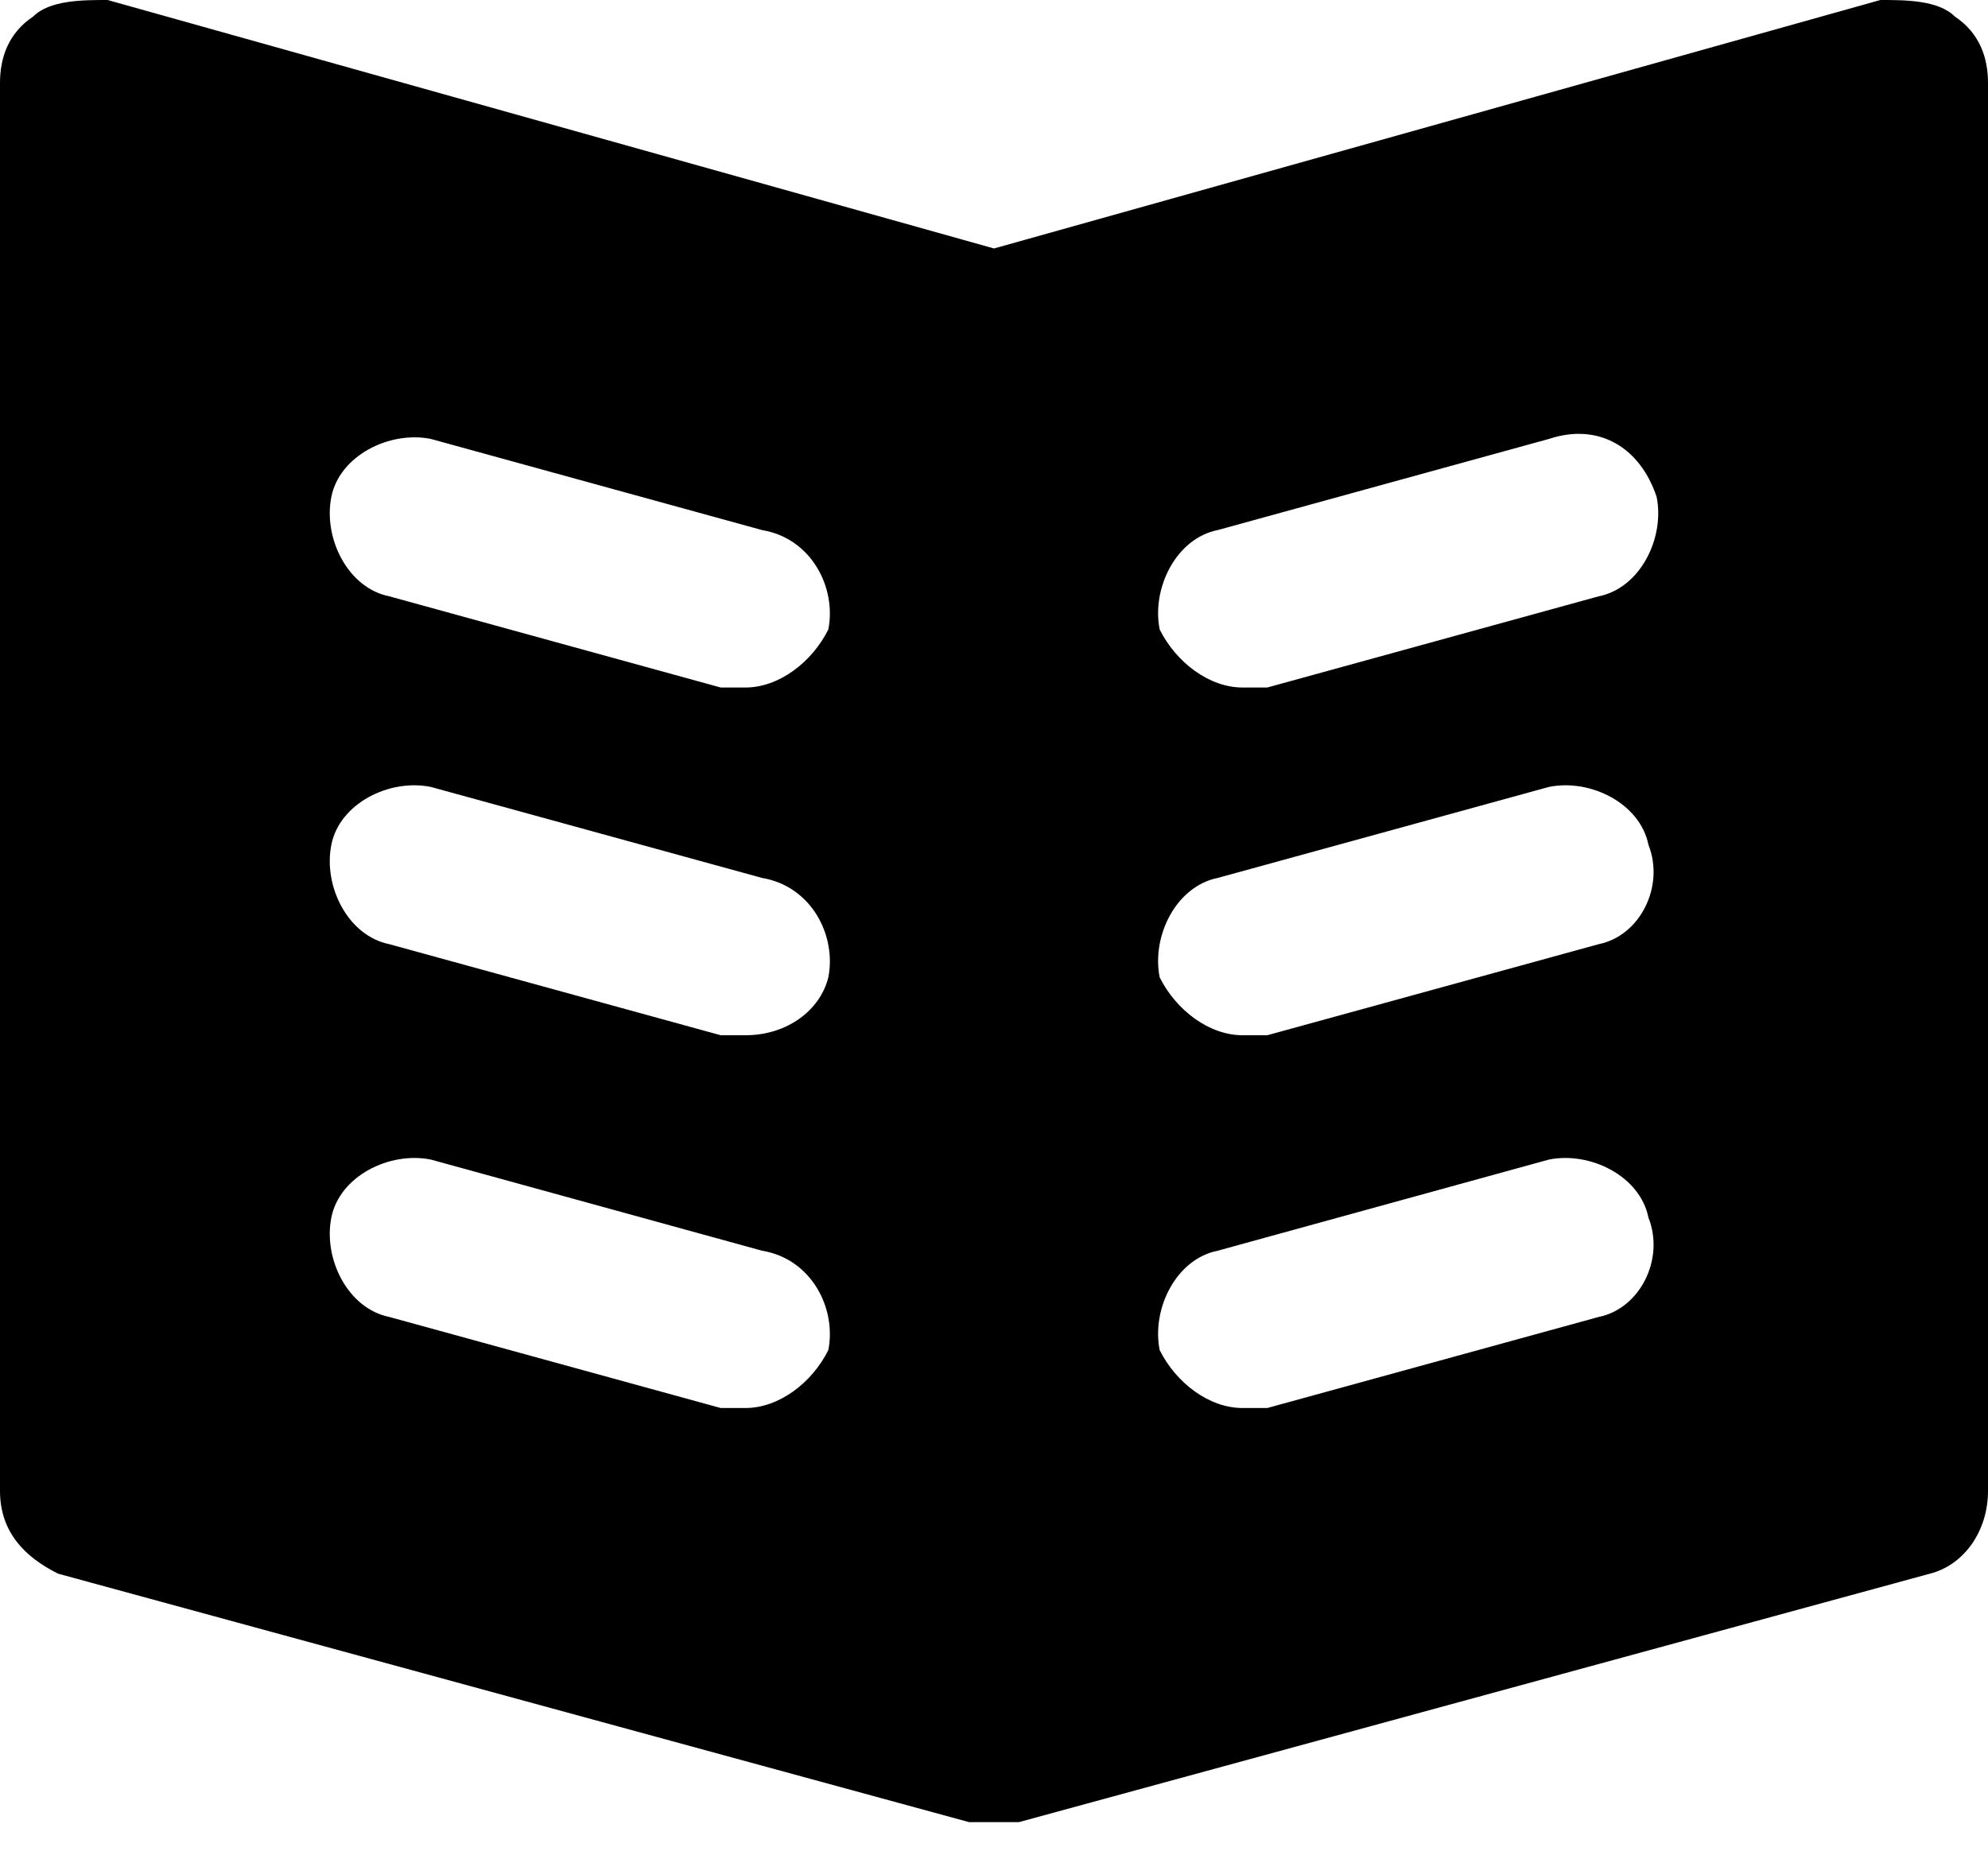 <?xml version="1.0" encoding="UTF-8"?>
<svg width="15px" height="14px" viewBox="0 0 15 14" version="1.1" xmlns="http://www.w3.org/2000/svg" xmlns:xlink="http://www.w3.org/1999/xlink">
    <!-- Generator: Sketch 42 (36781) - http://www.bohemiancoding.com/sketch -->
    <title>bookedition-icon</title>
    <desc>Created with Sketch.</desc>
    <defs></defs>
    <g id="Symbols" stroke="none" stroke-width="1">
        <g id="asset-picker" transform="translate(-360, -86)">
            <g id="bookedition-icon" transform="translate(360, 86)">
                <path d="M14.75,0.125 C14.625,0 14.375,0 14.188,0 L7.5,1.875 L0.812,0 C0.625,0 0.375,0 0.25,0.125 C0.062,0.25 0,0.438 0,0.625 L0,11.25 C0,11.562 0.188,11.75 0.438,11.875 L7.312,13.75 L7.5,13.75 L7.688,13.75 L14.562,11.875 C14.812,11.812 15,11.562 15,11.25 L15,0.625 C15,0.438 14.938,0.25 14.75,0.125 Z M6.25,10.188 C6.125,10.438 5.875,10.625 5.625,10.625 L5.438,10.625 L2.938,9.938 C2.625,9.875 2.438,9.5 2.5,9.188 C2.562,8.875 2.938,8.688 3.25,8.75 L5.75,9.438 C6.125,9.5 6.312,9.875 6.25,10.188 Z M6.25,7.375 C6.188,7.625 5.938,7.812 5.625,7.812 L5.438,7.812 L2.938,7.125 C2.625,7.062 2.438,6.688 2.5,6.375 C2.562,6.062 2.938,5.875 3.25,5.938 L5.75,6.625 C6.125,6.688 6.312,7.062 6.25,7.375 Z M6.25,4.75 C6.125,5 5.875,5.188 5.625,5.188 L5.438,5.188 L2.938,4.5 C2.625,4.438 2.438,4.062 2.5,3.75 C2.562,3.438 2.938,3.25 3.25,3.312 L5.75,4 C6.125,4.062 6.312,4.438 6.25,4.75 Z M12.062,9.938 L9.562,10.625 L9.375,10.625 C9.125,10.625 8.875,10.438 8.75,10.188 C8.688,9.875 8.875,9.5 9.188,9.438 L11.688,8.75 C12,8.688 12.375,8.875 12.438,9.188 C12.562,9.5 12.375,9.875 12.062,9.938 Z M12.062,7.125 L9.562,7.812 L9.375,7.812 C9.125,7.812 8.875,7.625 8.75,7.375 C8.688,7.062 8.875,6.688 9.188,6.625 L11.688,5.938 C12,5.875 12.375,6.062 12.438,6.375 C12.562,6.688 12.375,7.062 12.062,7.125 Z M12.062,4.5 L9.562,5.188 L9.375,5.188 C9.125,5.188 8.875,5 8.75,4.75 C8.688,4.438 8.875,4.062 9.188,4 L11.688,3.312 C12.062,3.188 12.375,3.375 12.5,3.75 C12.562,4.062 12.375,4.438 12.062,4.5 Z" id="Shape"></path>
            </g>
        </g>
    </g>
</svg>